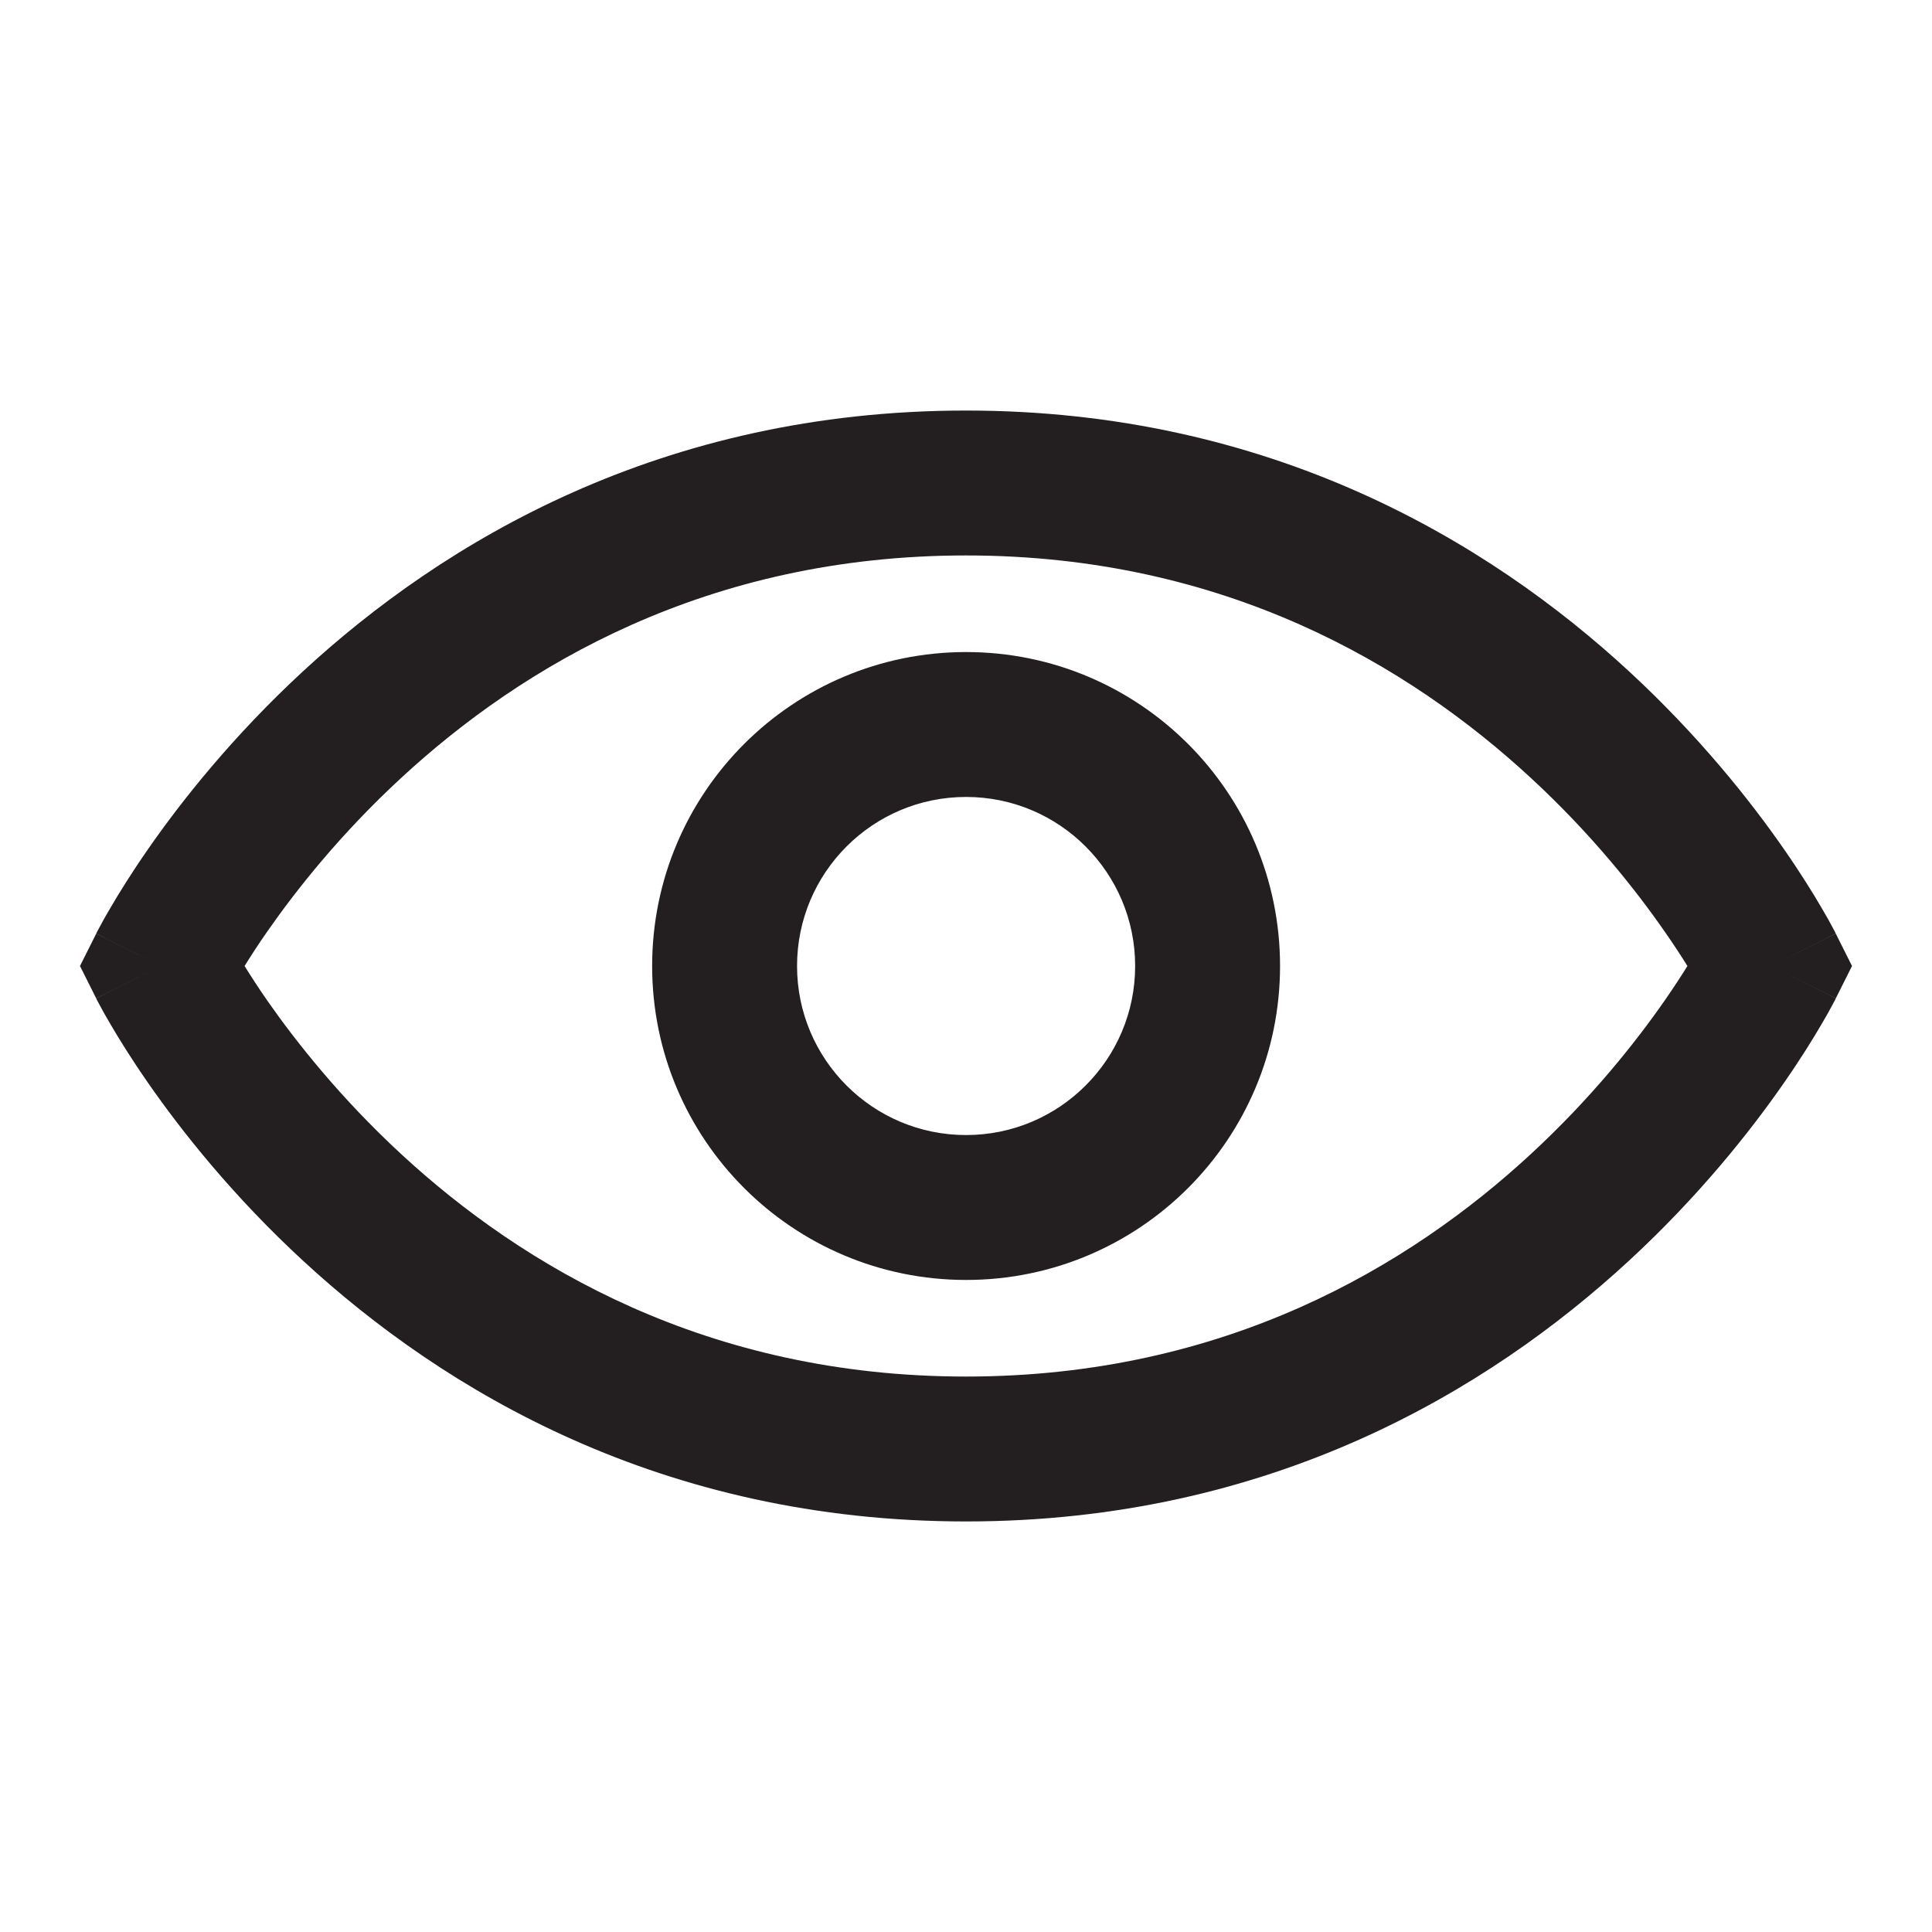 <svg width="20" height="20" viewBox="0 0 20 20" fill="none" xmlns="http://www.w3.org/2000/svg">
<path fill-rule="evenodd" clip-rule="evenodd" d="M2.764 10.354C2.671 10.22 2.594 10.1 2.532 10C2.594 9.9 2.671 9.78 2.764 9.647C3.066 9.213 3.526 8.631 4.155 8.051C5.408 6.894 7.318 5.75 10 5.75C12.682 5.75 14.592 6.894 15.845 8.051C16.474 8.631 16.934 9.213 17.235 9.647C17.328 9.78 17.406 9.9 17.468 10C17.406 10.1 17.328 10.22 17.235 10.354C16.934 10.787 16.474 11.368 15.845 11.949C14.592 13.106 12.682 14.25 10 14.25C7.318 14.25 5.408 13.106 4.155 11.949C3.526 11.368 3.066 10.787 2.764 10.354ZM19.004 9.664C19.004 9.664 19.004 9.665 18.333 10C19.004 10.335 19.004 10.336 19.004 10.336L19.003 10.337L19.002 10.339L19 10.344L18.992 10.36C18.985 10.373 18.976 10.39 18.964 10.412C18.941 10.456 18.907 10.517 18.862 10.593C18.774 10.745 18.643 10.957 18.468 11.209C18.118 11.713 17.588 12.382 16.863 13.051C15.408 14.394 13.151 15.75 10 15.75C6.849 15.75 4.592 14.394 3.137 13.051C2.412 12.382 1.882 11.713 1.532 11.209C1.357 10.957 1.226 10.745 1.138 10.593C1.093 10.517 1.059 10.456 1.036 10.412C1.024 10.39 1.015 10.373 1.008 10.36L1 10.344L0.998 10.339L0.997 10.337L0.996 10.336C0.996 10.336 0.996 10.335 1.667 10C0.996 9.665 0.996 9.664 0.996 9.664L0.997 9.663L0.998 9.661L1 9.656L1.008 9.64C1.015 9.627 1.024 9.61 1.036 9.588C1.059 9.544 1.093 9.483 1.138 9.407C1.226 9.255 1.357 9.043 1.532 8.791C1.882 8.287 2.412 7.619 3.137 6.949C4.592 5.606 6.849 4.25 10 4.25C13.151 4.25 15.408 5.606 16.863 6.949C17.588 7.619 18.118 8.287 18.468 8.791C18.643 9.043 18.774 9.255 18.862 9.407C18.907 9.483 18.941 9.544 18.964 9.588C18.976 9.61 18.985 9.627 18.992 9.64L19 9.656L19.002 9.661L19.003 9.663L19.004 9.664ZM18.333 10L19.004 9.665L19.172 10L19.004 10.335L18.333 10ZM0.996 9.665L1.667 10L0.996 10.335L0.828 10L0.996 9.665ZM2.337 10.337C2.337 10.337 2.337 10.337 2.337 10.337L2.337 10.337ZM2.337 9.663C2.337 9.663 2.337 9.663 2.337 9.663L2.337 9.663ZM8.251 10C8.251 9.034 9.034 8.25 10.001 8.25C10.967 8.25 11.751 9.034 11.751 10C11.751 10.966 10.967 11.75 10.001 11.75C9.034 11.75 8.251 10.966 8.251 10ZM10.001 6.75C8.206 6.75 6.751 8.205 6.751 10C6.751 11.795 8.206 13.25 10.001 13.25C11.796 13.25 13.251 11.795 13.251 10C13.251 8.205 11.796 6.75 10.001 6.75Z" fill="#231F20"/>
</svg>
